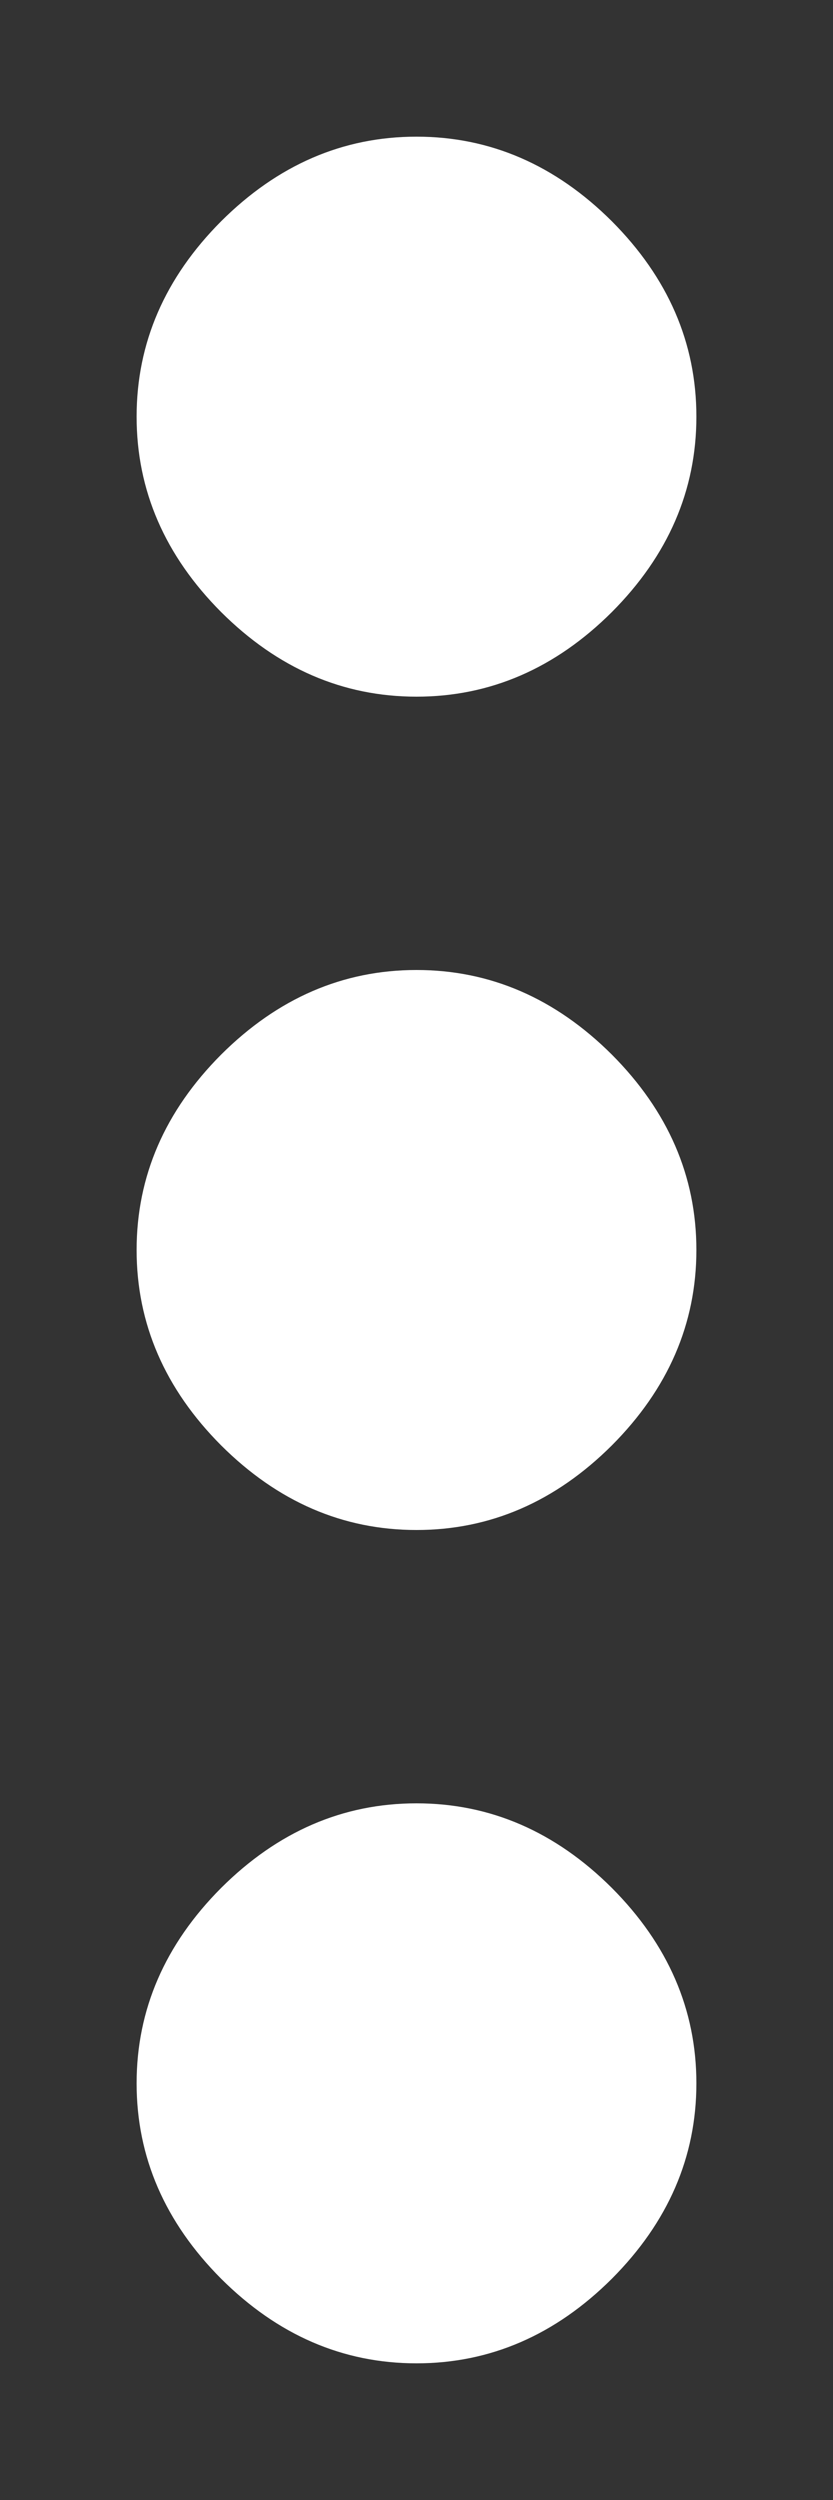 <svg width="4" height="12" viewBox="0 0 4 12" fill="none" xmlns="http://www.w3.org/2000/svg">
<rect x="0" y="0" width="4" height="12" fill="#333333" stroke="none"/>
<path d="M1.062 9.062C1.333 8.792 1.646 8.656 2 8.656C2.354 8.656 2.667 8.792 2.938 9.062C3.208 9.333 3.344 9.646 3.344 10C3.344 10.354 3.208 10.667 2.938 10.938C2.667 11.208 2.354 11.344 2 11.344C1.646 11.344 1.333 11.208 1.062 10.938C0.792 10.667 0.656 10.354 0.656 10C0.656 9.646 0.792 9.333 1.062 9.062ZM1.062 5.062C1.333 4.792 1.646 4.656 2 4.656C2.354 4.656 2.667 4.792 2.938 5.062C3.208 5.333 3.344 5.646 3.344 6C3.344 6.354 3.208 6.667 2.938 6.938C2.667 7.208 2.354 7.344 2 7.344C1.646 7.344 1.333 7.208 1.062 6.938C0.792 6.667 0.656 6.354 0.656 6C0.656 5.646 0.792 5.333 1.062 5.062ZM2.938 2.938C2.667 3.208 2.354 3.344 2 3.344C1.646 3.344 1.333 3.208 1.062 2.938C0.792 2.667 0.656 2.354 0.656 2C0.656 1.646 0.792 1.333 1.062 1.062C1.333 0.792 1.646 0.656 2 0.656C2.354 0.656 2.667 0.792 2.938 1.062C3.208 1.333 3.344 1.646 3.344 2C3.344 2.354 3.208 2.667 2.938 2.938Z" fill="white"/>
</svg>
